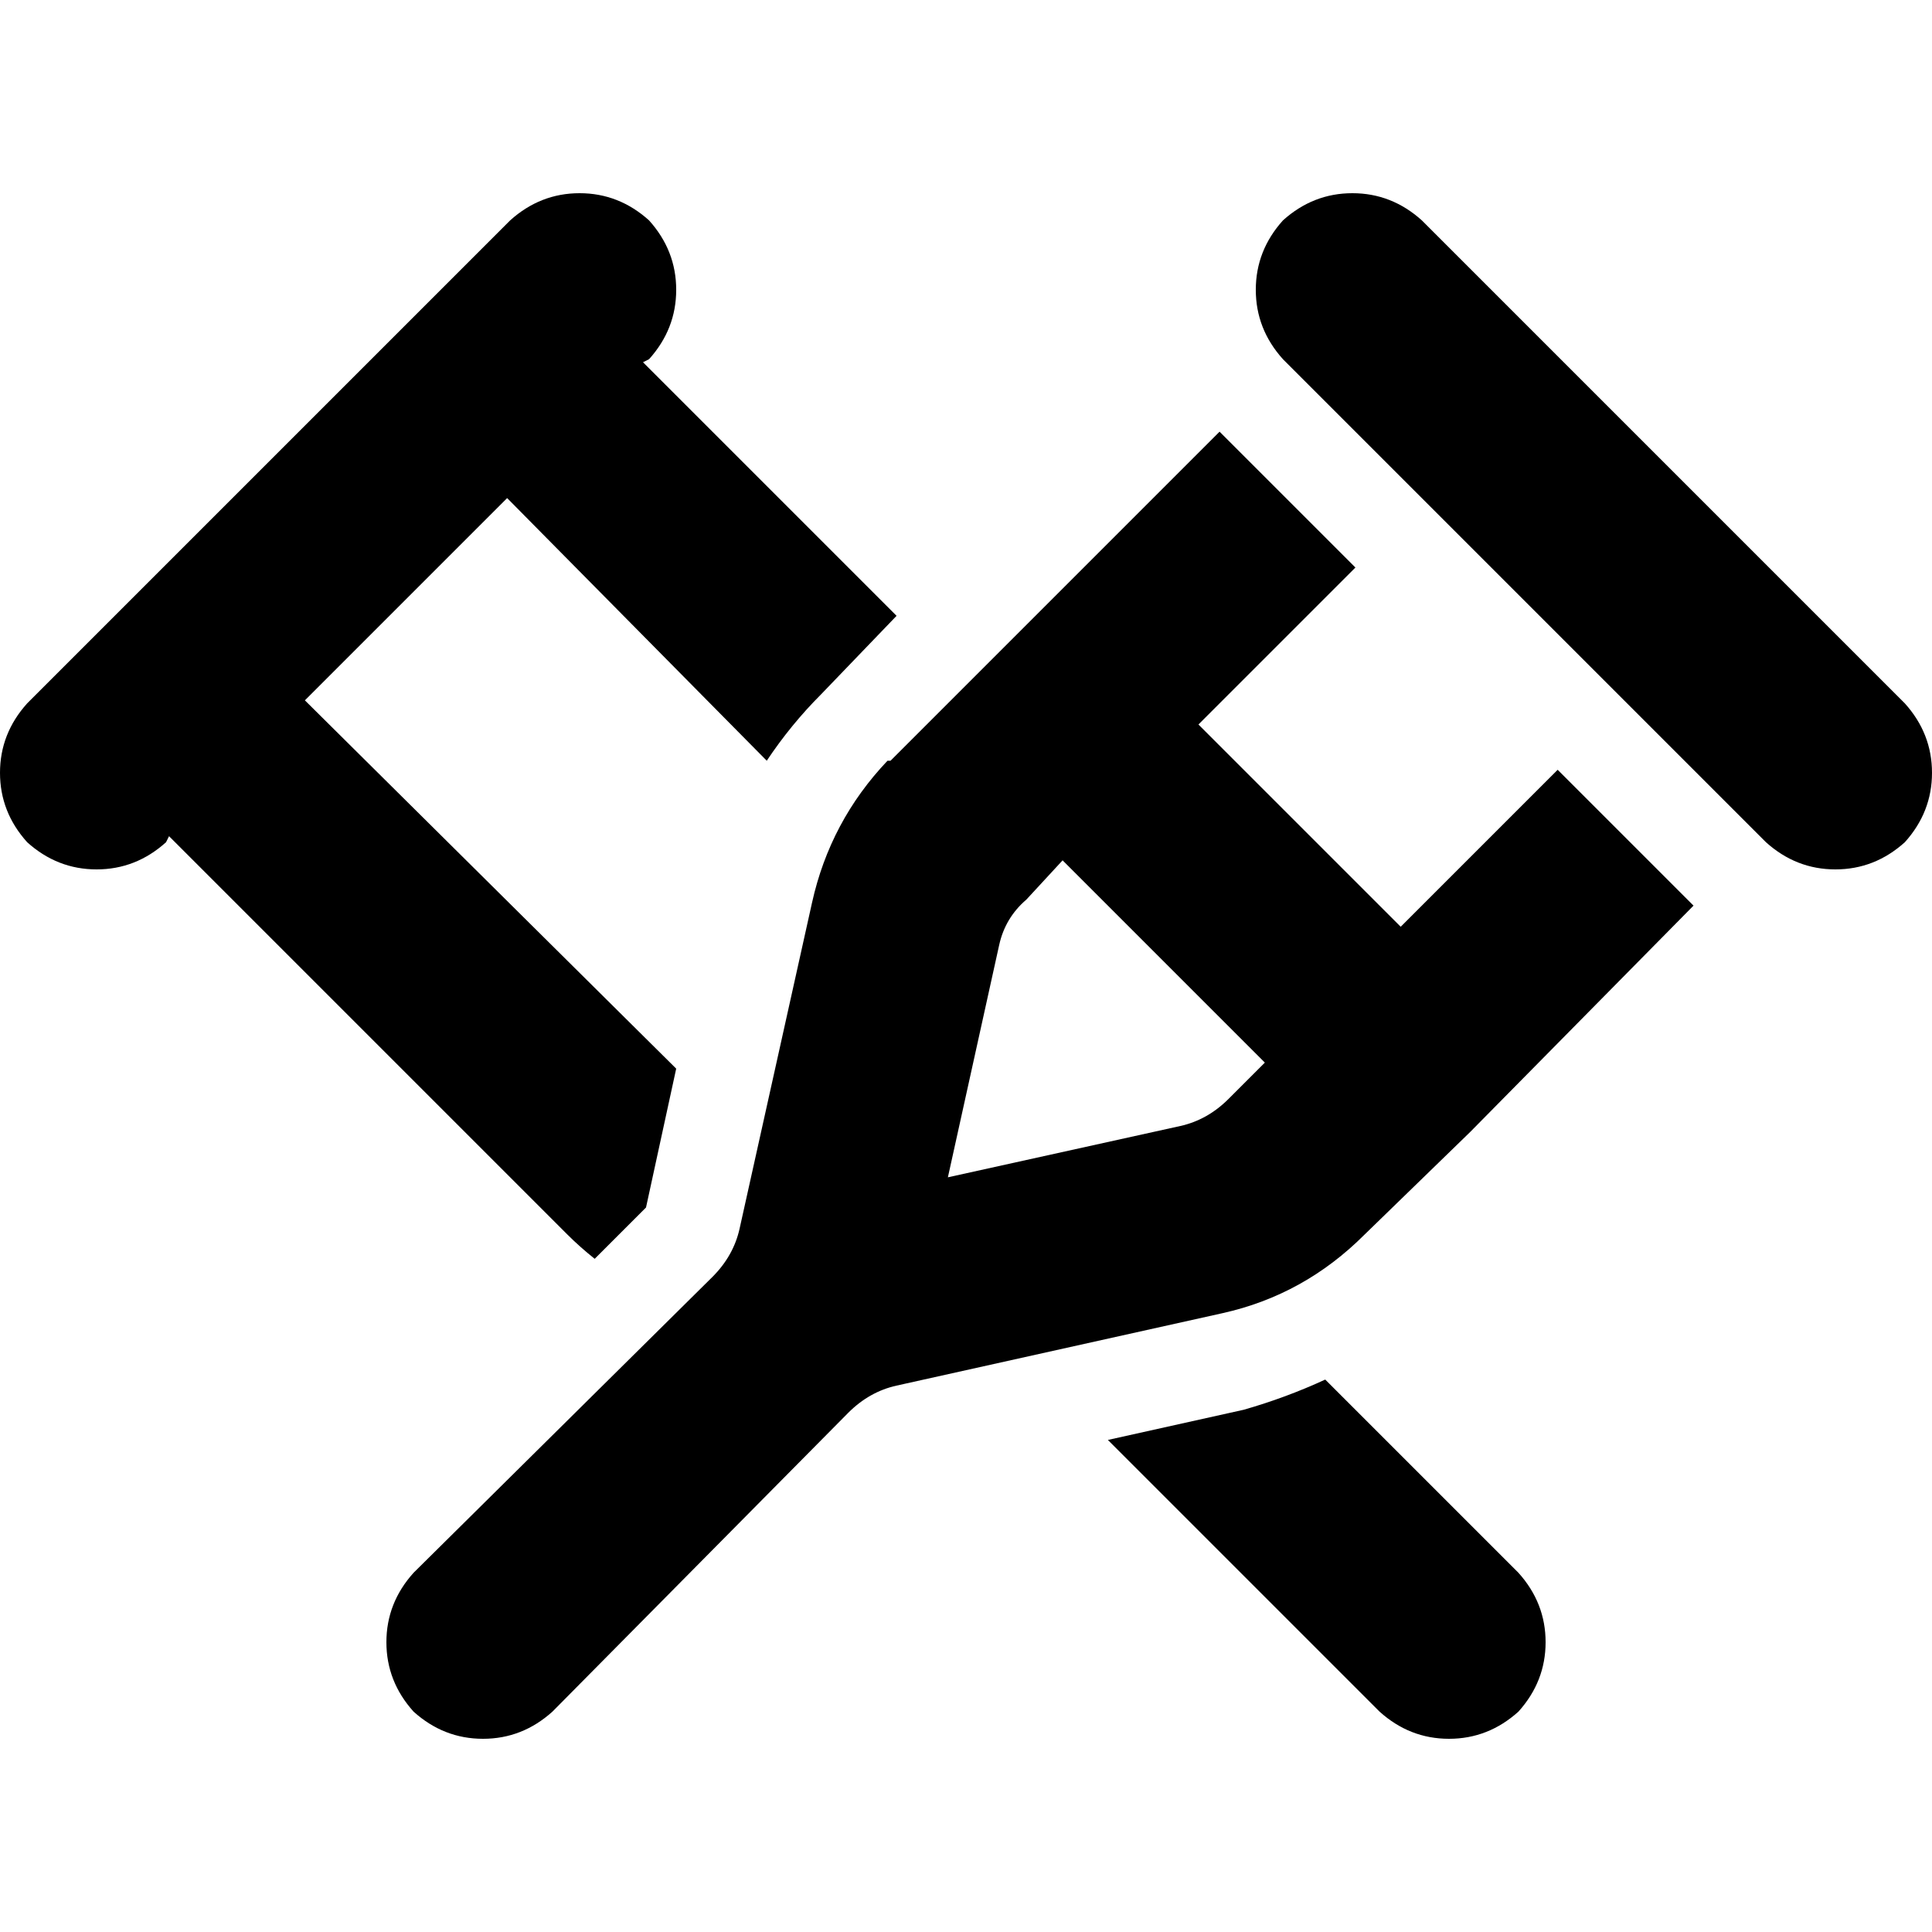 <svg xmlns="http://www.w3.org/2000/svg" viewBox="0 0 512 512">
  <path d="M 376.8 58.4 L 504.8 186.4 Q 512 194.4 512 204.8 Q 512 215.2 504.8 223.2 Q 496.8 230.4 486.4 230.4 Q 476 230.4 468 223.2 L 340 95.2 Q 332.8 87.2 332.8 76.8 Q 332.8 66.4 340 58.4 Q 348 51.2 358.4 51.2 Q 368.8 51.2 376.8 58.4 L 376.8 58.4 Z M 236 201.6 L 323.2 114.4 L 359.2 150.4 L 317.6 192 L 371.2 245.6 L 412.8 204 L 448.8 240 L 389.6 300 L 389.6 300 L 389.6 300 L 361.6 327.2 Q 345.6 343.2 324 348 L 237.6 367.2 Q 230.4 368.8 224.8 374.4 L 146.4 453.6 Q 138.4 460.8 128 460.8 Q 117.6 460.8 109.6 453.6 Q 102.4 445.6 102.4 435.2 Q 102.4 424.8 109.6 416.8 L 188.8 338.4 Q 194.4 332.8 196 325.6 L 215.2 239.2 Q 220 217.6 235.2 201.6 L 236 201.6 Z M 272 238.4 Q 266.4 243.2 264.8 250.4 L 251.2 312 L 312.8 298.4 Q 320 296.8 325.6 291.2 L 335.2 281.6 L 281.6 228 L 272 238.4 L 272 238.4 Z M 135.2 58.4 Q 143.2 51.2 153.6 51.2 L 153.6 51.2 Q 164 51.2 172 58.4 Q 179.2 66.4 179.2 76.8 Q 179.2 87.2 172 95.2 L 170.4 96 L 237.6 163.2 L 217.6 184 Q 209.6 192 203.2 201.6 L 134.4 132 L 80.8 185.6 L 179.2 283.2 L 171.2 320 L 157.6 333.6 Q 153.6 330.4 150.4 327.2 L 44.8 221.6 L 44 223.2 Q 36 230.4 25.6 230.4 Q 15.2 230.4 7.2 223.2 Q 0 215.2 0 204.8 Q 0 194.4 7.2 186.4 L 135.2 58.4 L 135.2 58.4 Z M 329.6 373.6 Q 340.8 370.4 351.2 365.6 L 402.4 416.8 Q 409.6 424.8 409.6 435.2 Q 409.6 445.6 402.4 453.6 Q 394.4 460.8 384 460.8 Q 373.6 460.8 365.6 453.6 L 293.6 381.6 L 329.6 373.6 L 329.6 373.6 Z" />
</svg>